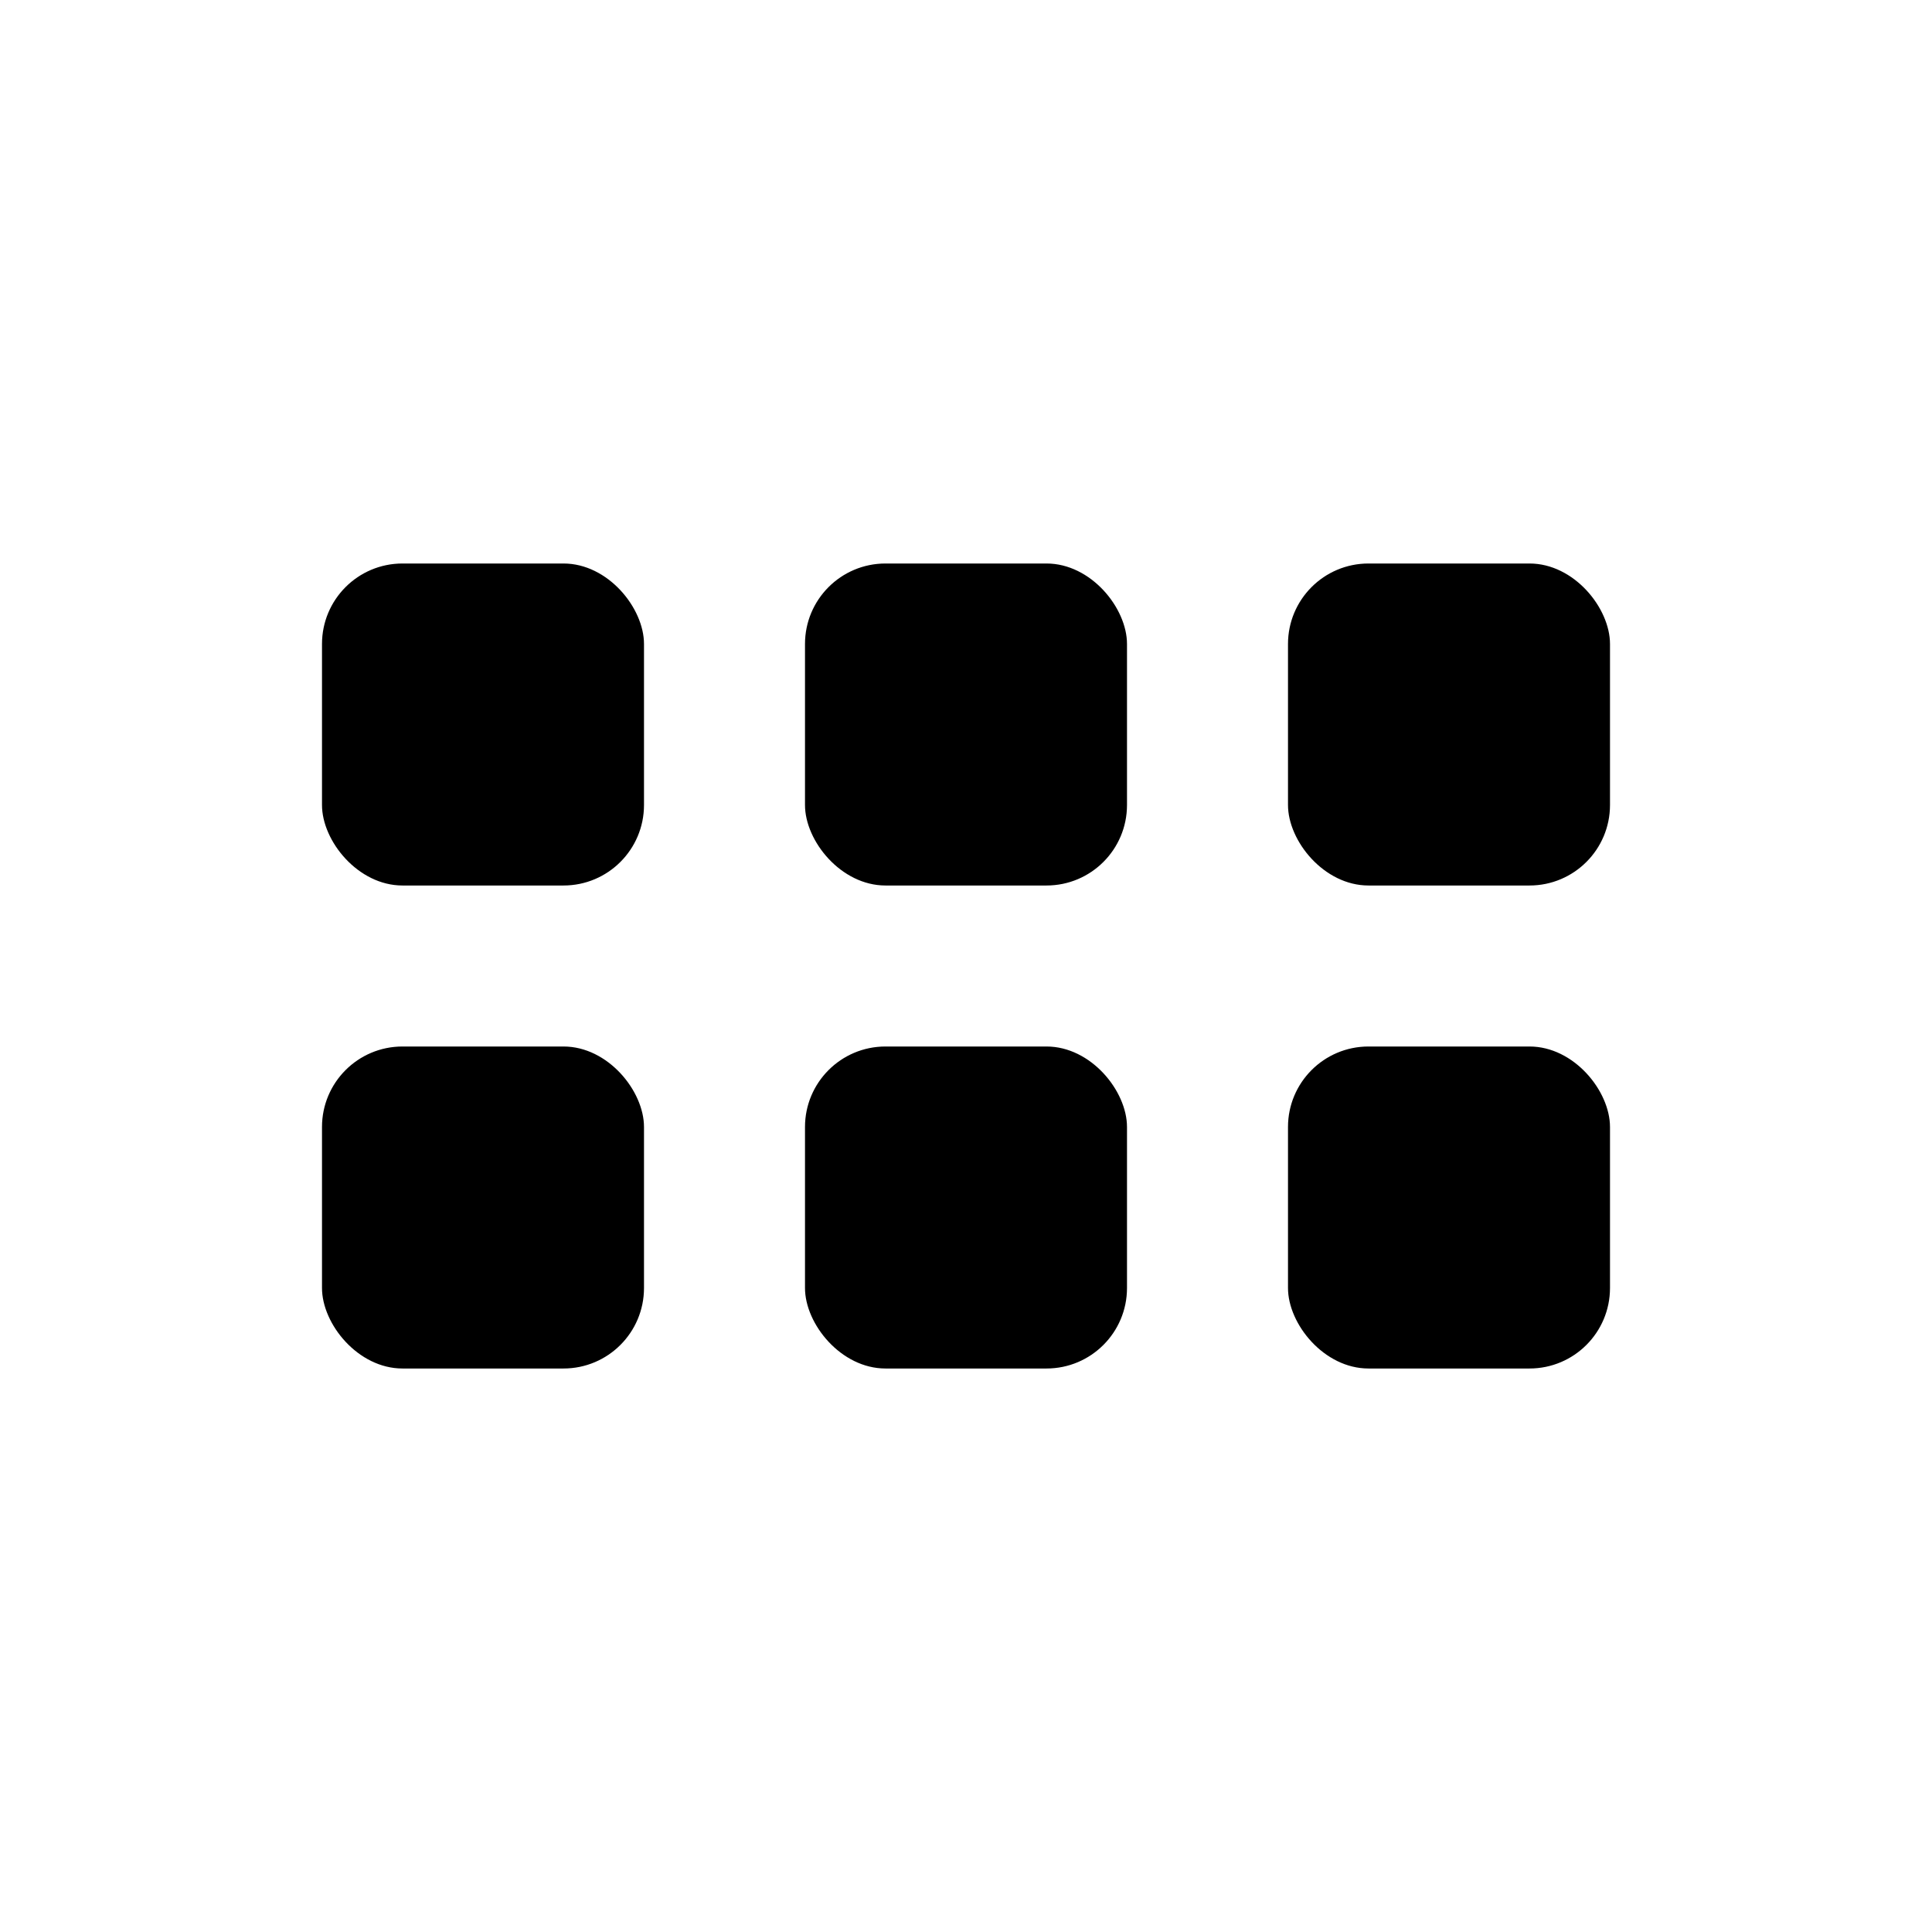 <svg width="24" height="24" viewBox="0 0 24 24" fill="none" xmlns="http://www.w3.org/2000/svg">
<rect x="10" y="7" width="4" height="4" rx="1" fill="black"/>
<rect x="10" y="13" width="4" height="4" rx="1" fill="black"/>
<rect x="16" y="7" width="4" height="4" rx="1" fill="black"/>
<rect x="16" y="13" width="4" height="4" rx="1" fill="black"/>
<rect x="4" y="7" width="4" height="4" rx="1" fill="black"/>
<rect x="4" y="13" width="4" height="4" rx="1" fill="black"/>
</svg>
